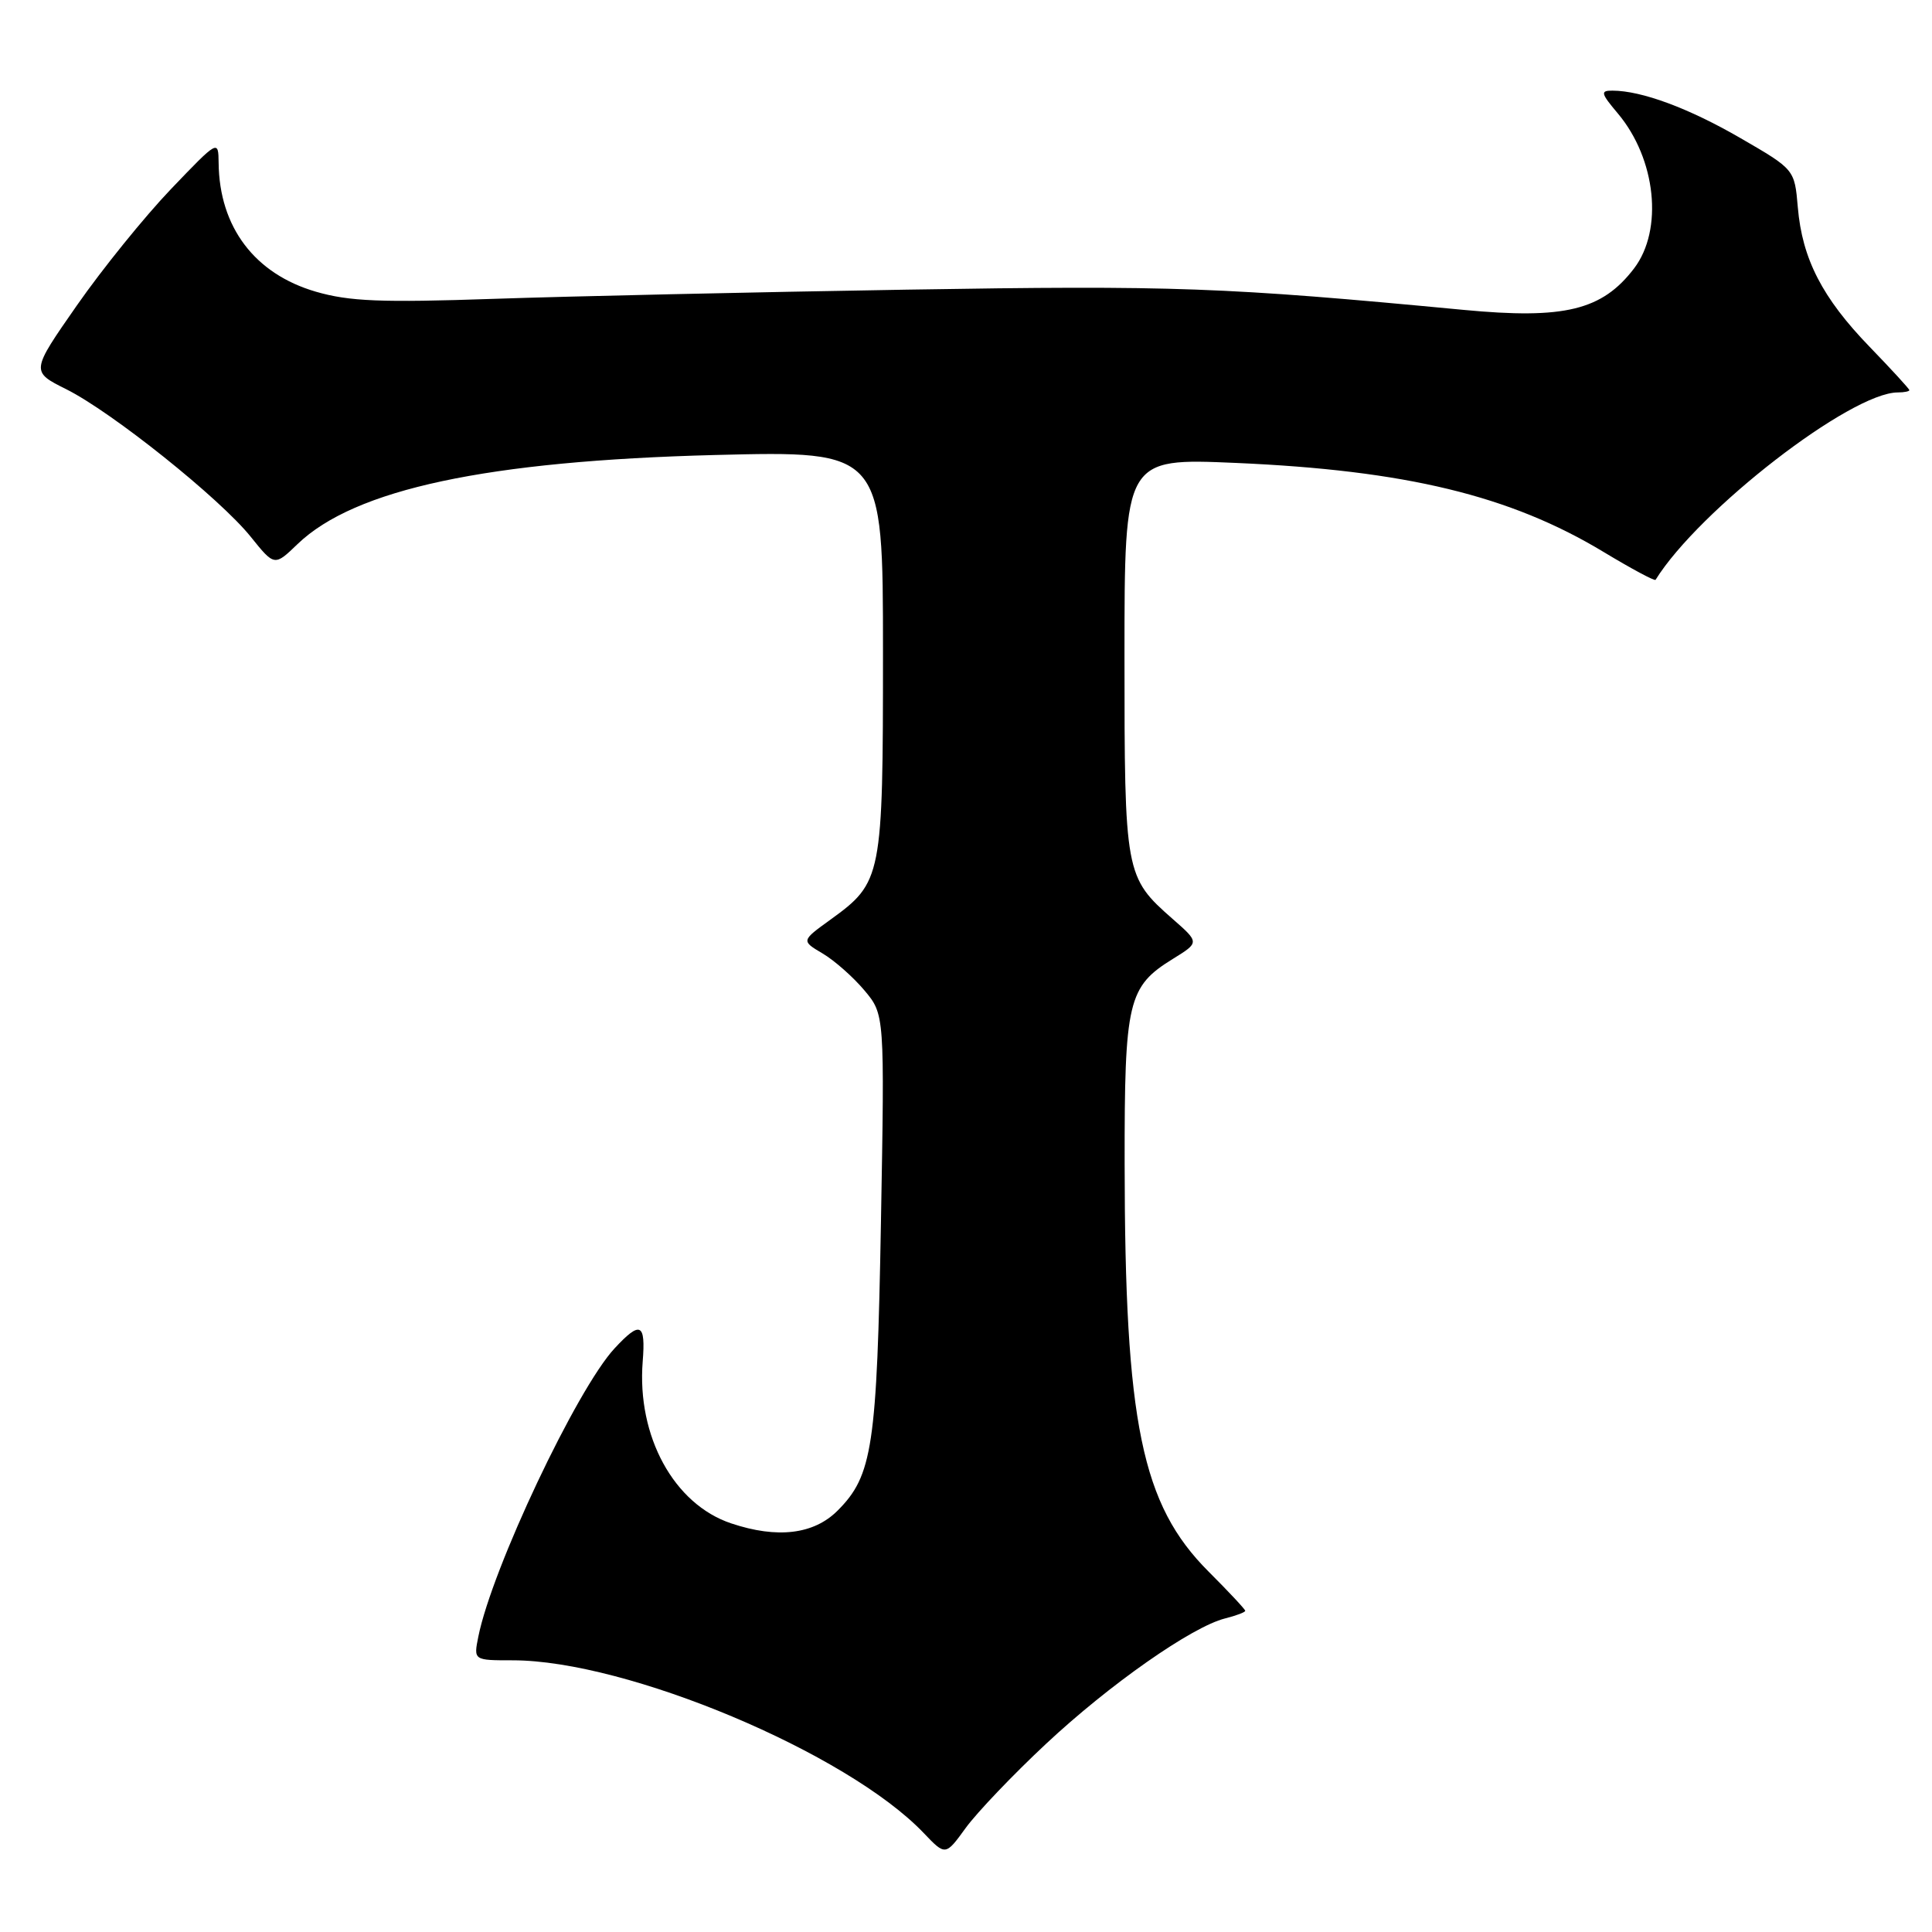 <?xml version="1.0" encoding="UTF-8" standalone="no"?>
<!DOCTYPE svg PUBLIC "-//W3C//DTD SVG 1.1//EN" "http://www.w3.org/Graphics/SVG/1.1/DTD/svg11.dtd" >
<svg xmlns="http://www.w3.org/2000/svg" xmlns:xlink="http://www.w3.org/1999/xlink" version="1.1" viewBox="0 0 256 256">
 <g >
 <path fill="currentColor"
d=" M 138.58 231.09 C 147.00 223.21 157.92 215.56 162.33 214.45 C 163.80 214.08 165.00 213.63 165.00 213.44 C 165.00 213.25 162.81 210.91 160.14 208.24 C 151.27 199.37 149.05 188.57 149.02 154.20 C 149.00 132.63 149.44 130.74 155.44 127.04 C 158.93 124.88 158.93 124.88 155.41 121.79 C 149.07 116.22 149.00 115.83 149.00 86.90 C 149.00 60.70 149.00 60.70 163.75 61.34 C 186.28 62.32 200.09 65.66 212.47 73.13 C 216.15 75.35 219.26 77.02 219.37 76.83 C 225.12 67.58 245.26 52.00 251.47 52.00 C 252.31 52.00 253.00 51.86 253.00 51.70 C 253.00 51.53 250.63 48.95 247.73 45.95 C 241.46 39.47 238.80 34.30 238.22 27.47 C 237.79 22.45 237.79 22.45 230.64 18.31 C 223.77 14.33 217.53 12.02 213.66 12.01 C 212.03 12.00 212.11 12.35 214.37 15.03 C 219.44 21.06 220.42 30.45 216.52 35.57 C 212.28 41.12 207.29 42.33 193.92 41.06 C 162.23 38.05 155.57 37.80 120.16 38.38 C 100.00 38.71 75.35 39.26 65.38 39.60 C 50.51 40.11 46.29 39.94 41.85 38.65 C 33.75 36.29 29.06 30.09 28.97 21.60 C 28.93 18.50 28.93 18.50 22.63 25.08 C 19.17 28.70 13.57 35.62 10.20 40.45 C 4.08 49.23 4.08 49.23 8.79 51.58 C 14.83 54.60 29.12 66.02 33.21 71.11 C 36.37 75.04 36.37 75.04 39.43 72.09 C 47.01 64.81 64.55 61.07 94.75 60.29 C 117.00 59.73 117.00 59.73 117.00 86.41 C 117.00 116.31 116.88 116.90 110.05 121.85 C 106.16 124.66 106.16 124.66 109.00 126.34 C 110.56 127.26 113.05 129.46 114.53 131.22 C 117.22 134.42 117.22 134.42 116.73 161.96 C 116.20 191.70 115.62 195.53 110.98 200.17 C 107.83 203.32 103.00 203.90 96.90 201.86 C 89.30 199.33 84.38 190.32 85.16 180.42 C 85.57 175.30 84.86 174.97 81.43 178.67 C 76.42 184.08 65.18 207.86 63.38 216.87 C 62.75 220.00 62.75 220.00 67.93 220.00 C 83.07 220.00 112.26 232.26 122.39 242.88 C 125.28 245.91 125.28 245.91 127.97 242.20 C 129.45 240.17 134.22 235.16 138.58 231.09 Z "/>
</g>
</svg>